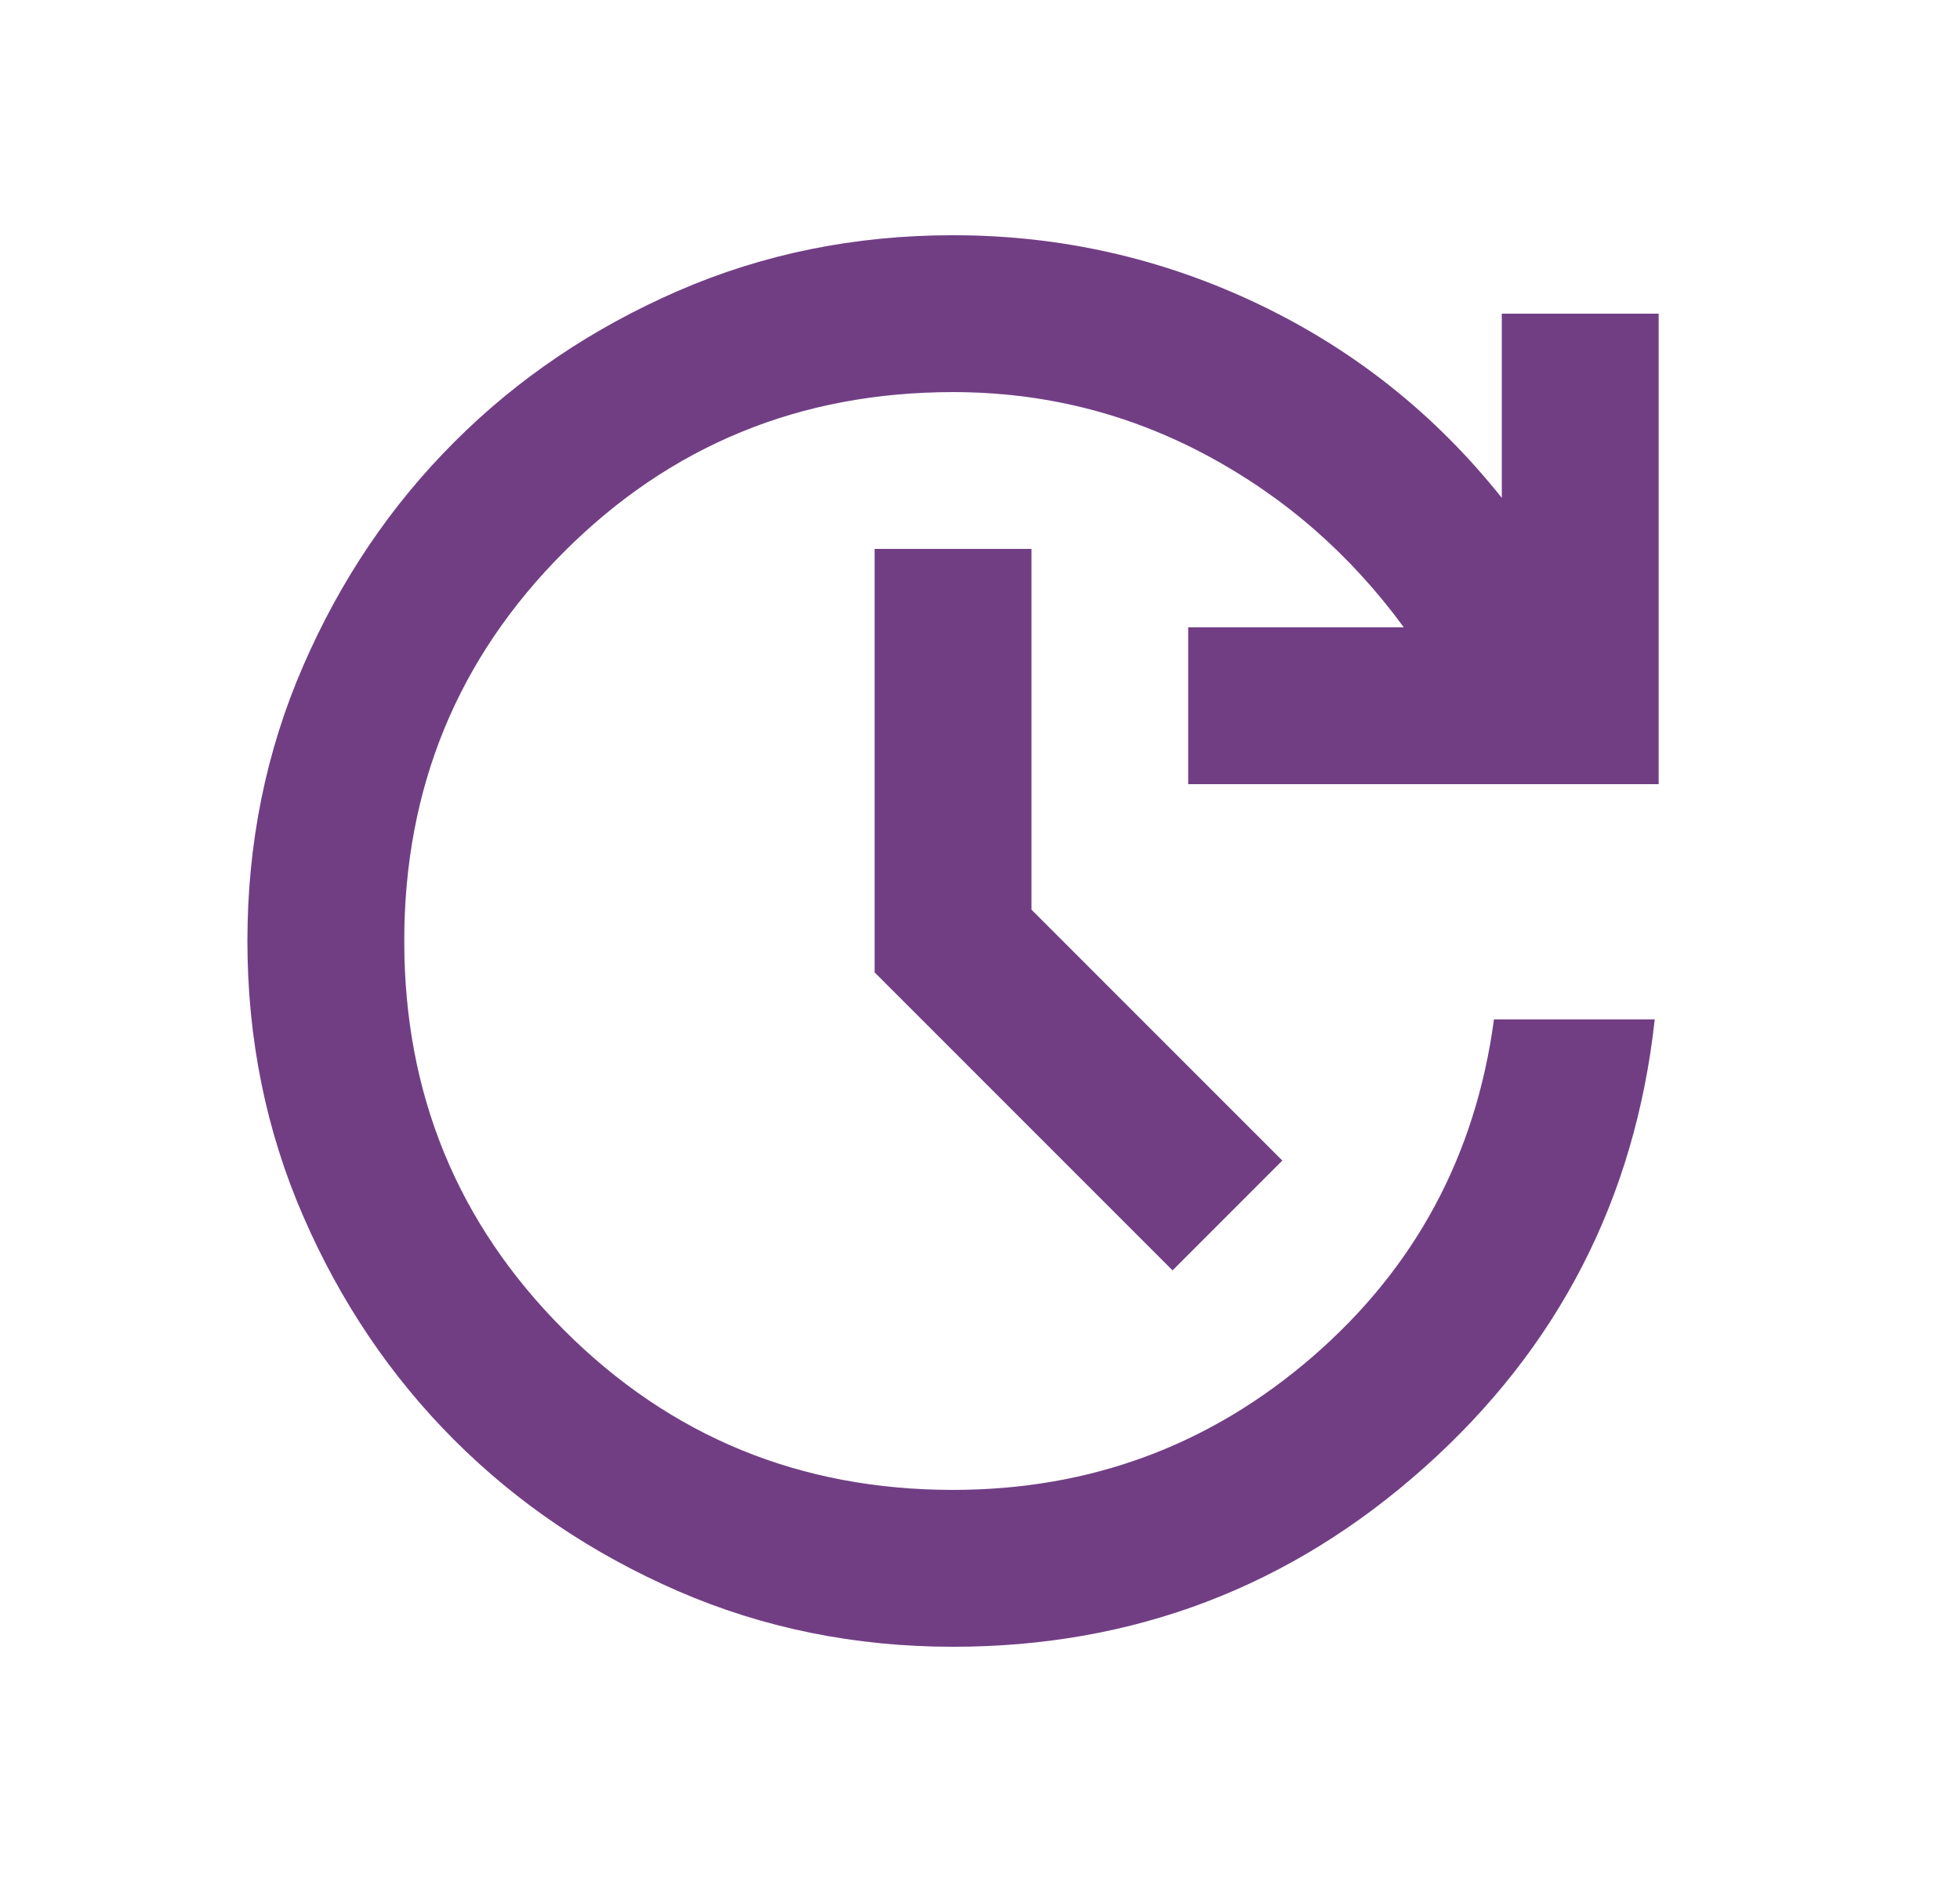 <svg width="25" height="24" viewBox="0 0 25 24" fill="none" xmlns="http://www.w3.org/2000/svg">
<g id="Component 2">
<mask id="mask0_1246_1195" style="mask-type:alpha" maskUnits="userSpaceOnUse" x="0" y="0" width="25" height="24">
<rect id="Bounding box" x="0.156" width="24" height="24" fill="#D9D9D9"/>
</mask>
<g mask="url(#mask0_1246_1195)">
<g id="update">
<path d="M12.156 21C10.906 21 9.735 20.762 8.644 20.288C7.552 19.812 6.602 19.171 5.794 18.363C4.985 17.554 4.344 16.604 3.869 15.512C3.394 14.421 3.156 13.25 3.156 12C3.156 10.75 3.394 9.579 3.869 8.488C4.344 7.396 4.985 6.446 5.794 5.638C6.602 4.829 7.552 4.188 8.644 3.712C9.735 3.237 10.906 3 12.156 3C13.523 3 14.819 3.292 16.044 3.875C17.269 4.458 18.306 5.283 19.156 6.35V4H21.156V10H15.156V8H17.906C17.223 7.067 16.381 6.333 15.381 5.8C14.381 5.267 13.306 5 12.156 5C10.206 5 8.552 5.679 7.194 7.037C5.835 8.396 5.156 10.05 5.156 12C5.156 13.95 5.835 15.604 7.194 16.962C8.552 18.321 10.206 19 12.156 19C13.906 19 15.435 18.433 16.744 17.3C18.052 16.167 18.823 14.733 19.056 13H21.106C20.856 15.283 19.877 17.188 18.169 18.712C16.46 20.238 14.456 21 12.156 21ZM14.956 16.2L11.156 12.4V7H13.156V11.6L16.356 14.8L14.956 16.2Z" fill="#8D4EA5"/>
<path d="M12.156 21C10.906 21 9.735 20.762 8.644 20.288C7.552 19.812 6.602 19.171 5.794 18.363C4.985 17.554 4.344 16.604 3.869 15.512C3.394 14.421 3.156 13.25 3.156 12C3.156 10.75 3.394 9.579 3.869 8.488C4.344 7.396 4.985 6.446 5.794 5.638C6.602 4.829 7.552 4.188 8.644 3.712C9.735 3.237 10.906 3 12.156 3C13.523 3 14.819 3.292 16.044 3.875C17.269 4.458 18.306 5.283 19.156 6.35V4H21.156V10H15.156V8H17.906C17.223 7.067 16.381 6.333 15.381 5.8C14.381 5.267 13.306 5 12.156 5C10.206 5 8.552 5.679 7.194 7.037C5.835 8.396 5.156 10.05 5.156 12C5.156 13.95 5.835 15.604 7.194 16.962C8.552 18.321 10.206 19 12.156 19C13.906 19 15.435 18.433 16.744 17.3C18.052 16.167 18.823 14.733 19.056 13H21.106C20.856 15.283 19.877 17.188 18.169 18.712C16.46 20.238 14.456 21 12.156 21ZM14.956 16.2L11.156 12.4V7H13.156V11.6L16.356 14.8L14.956 16.2Z" fill="black" fill-opacity="0.2"/>
</g>
</g>
</g>
</svg>
